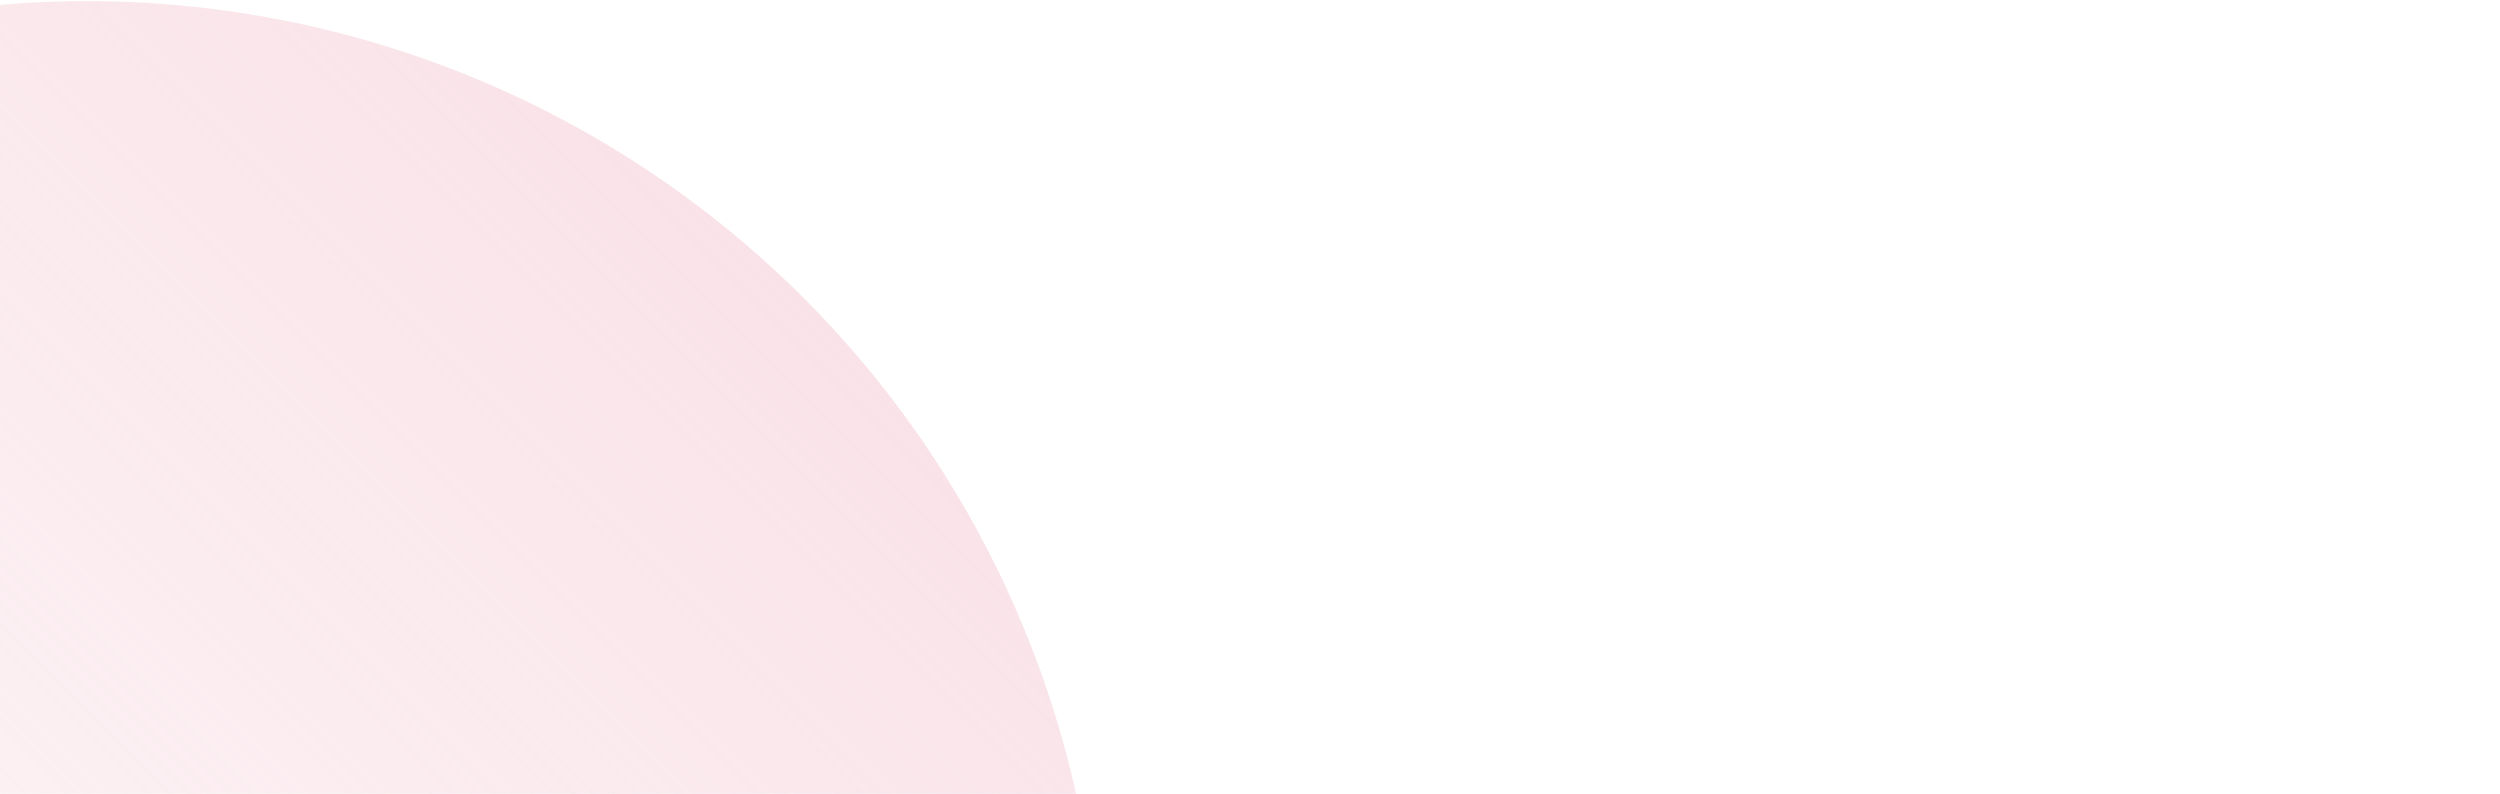 <svg width="337" height="107" viewBox="0 0 337 107" fill="none" xmlns="http://www.w3.org/2000/svg">
<path fill-rule="evenodd" clip-rule="evenodd" d="M306.461 448.932L-231.578 120.621L-201.671 71.609L336.368 399.92L306.461 448.932ZM146.69 157.854C143.918 175.576 137.682 192.578 128.339 207.889L11.743 136.743L-104.853 65.596C-95.51 50.284 -83.243 36.963 -68.751 26.392C-54.26 15.822 -37.828 8.209 -20.395 3.989C-2.961 -0.232 15.133 -0.977 32.854 1.795C50.576 4.568 67.578 10.804 82.889 20.147C98.201 29.49 111.523 41.757 122.093 56.249C132.664 70.74 140.277 87.172 144.497 104.605C148.717 122.039 149.463 140.133 146.69 157.854Z" fill="url(#paint0_linear_1663_10715)"/>
<defs>
<linearGradient id="paint0_linear_1663_10715" x1="225.126" y1="-77.002" x2="-123.376" y2="271.499" gradientUnits="userSpaceOnUse">
<stop stop-color="#F4CCD6"/>
<stop offset="1" stop-color="#FAE5EA" stop-opacity="0"/>
</linearGradient>
</defs>
</svg>
